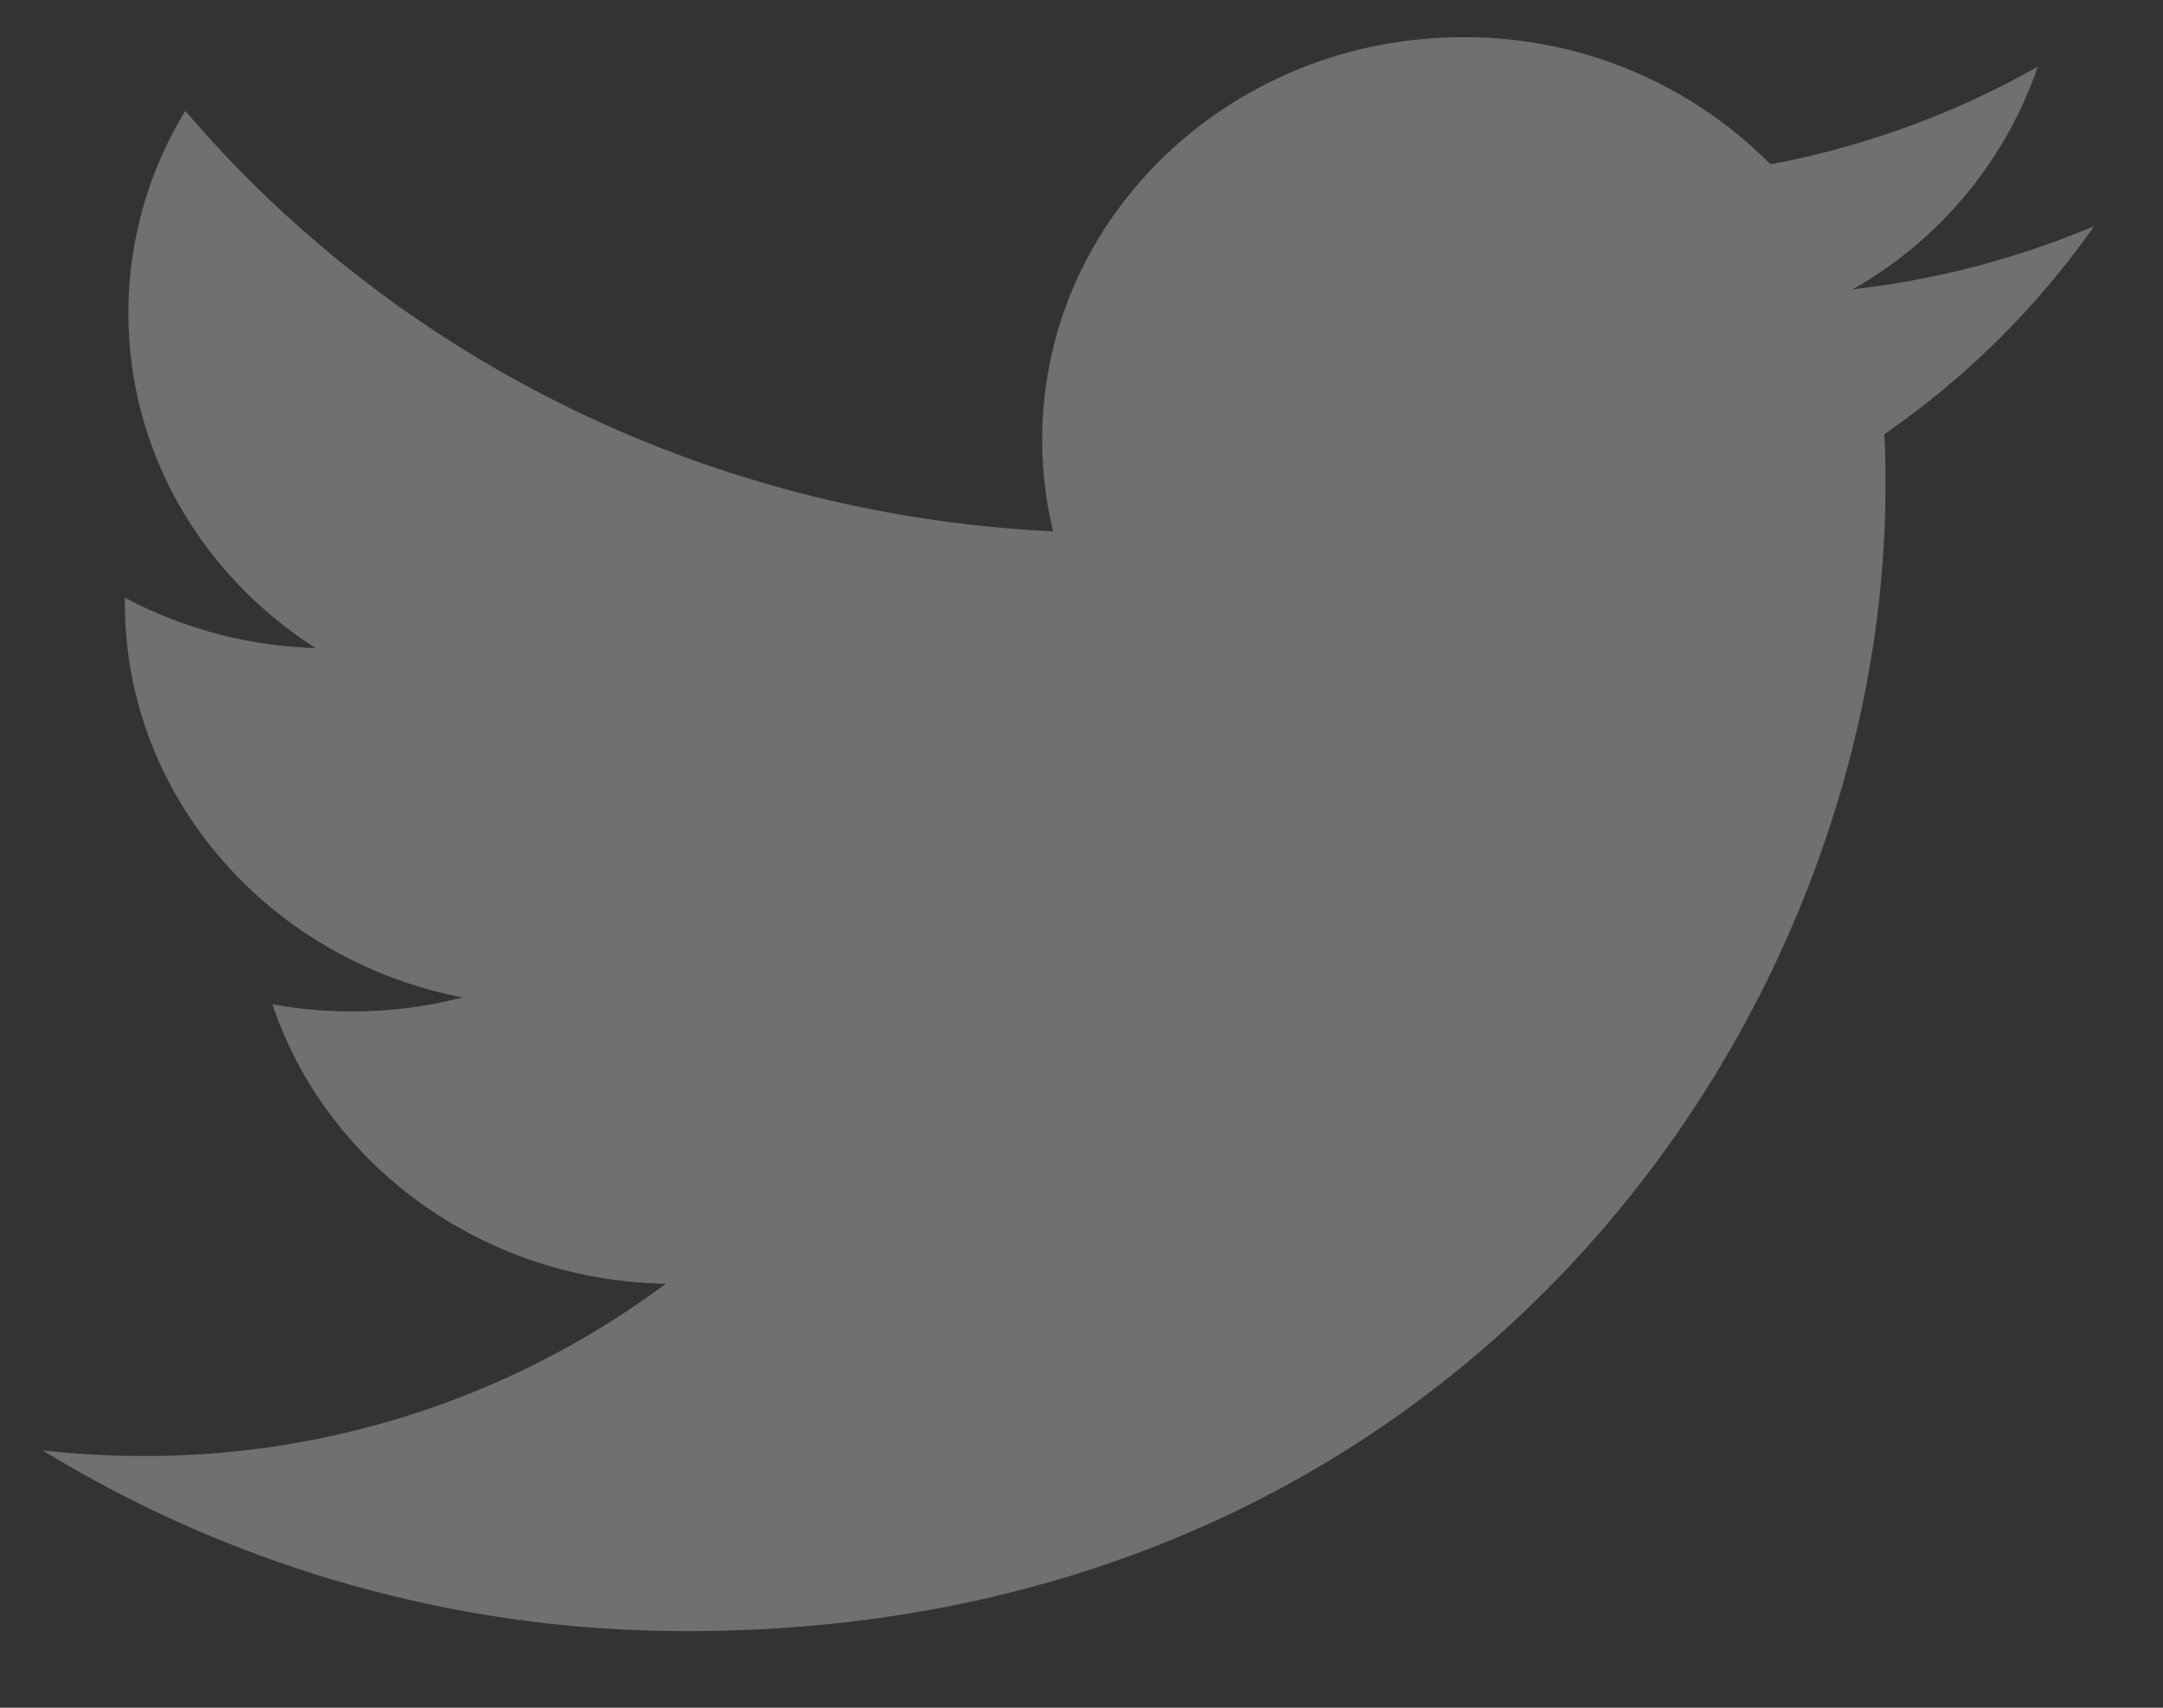 <svg width="19" height="15" fill="none" xmlns="http://www.w3.org/2000/svg"><rect width="100%" height="100%" fill="#333333" stroke="none"/><path opacity=".3" d="M18.398 1.985a7.67 7.67 0 01-2.124.556A3.581 3.581 0 0017.9.586a7.617 7.617 0 01-2.348.857 3.771 3.771 0 00-2.7-1.116c-2.04 0-3.697 1.582-3.697 3.534 0 .277.032.547.096.806C6.176 4.519 3.452 3.113 1.628.974a3.395 3.395 0 00-.5 1.777c0 1.226.652 2.307 1.644 2.941a3.805 3.805 0 01-1.675-.442v.045c0 1.712 1.275 3.14 2.966 3.466a3.887 3.887 0 01-1.67.06c.47 1.404 1.837 2.426 3.455 2.455a7.65 7.65 0 01-4.593 1.513c-.295 0-.59-.017-.882-.05a10.826 10.826 0 005.669 1.588c6.802 0 10.52-5.386 10.52-10.056 0-.153 0-.306-.01-.457a7.37 7.37 0 001.845-1.83h.001z" fill="#fff"/></svg>